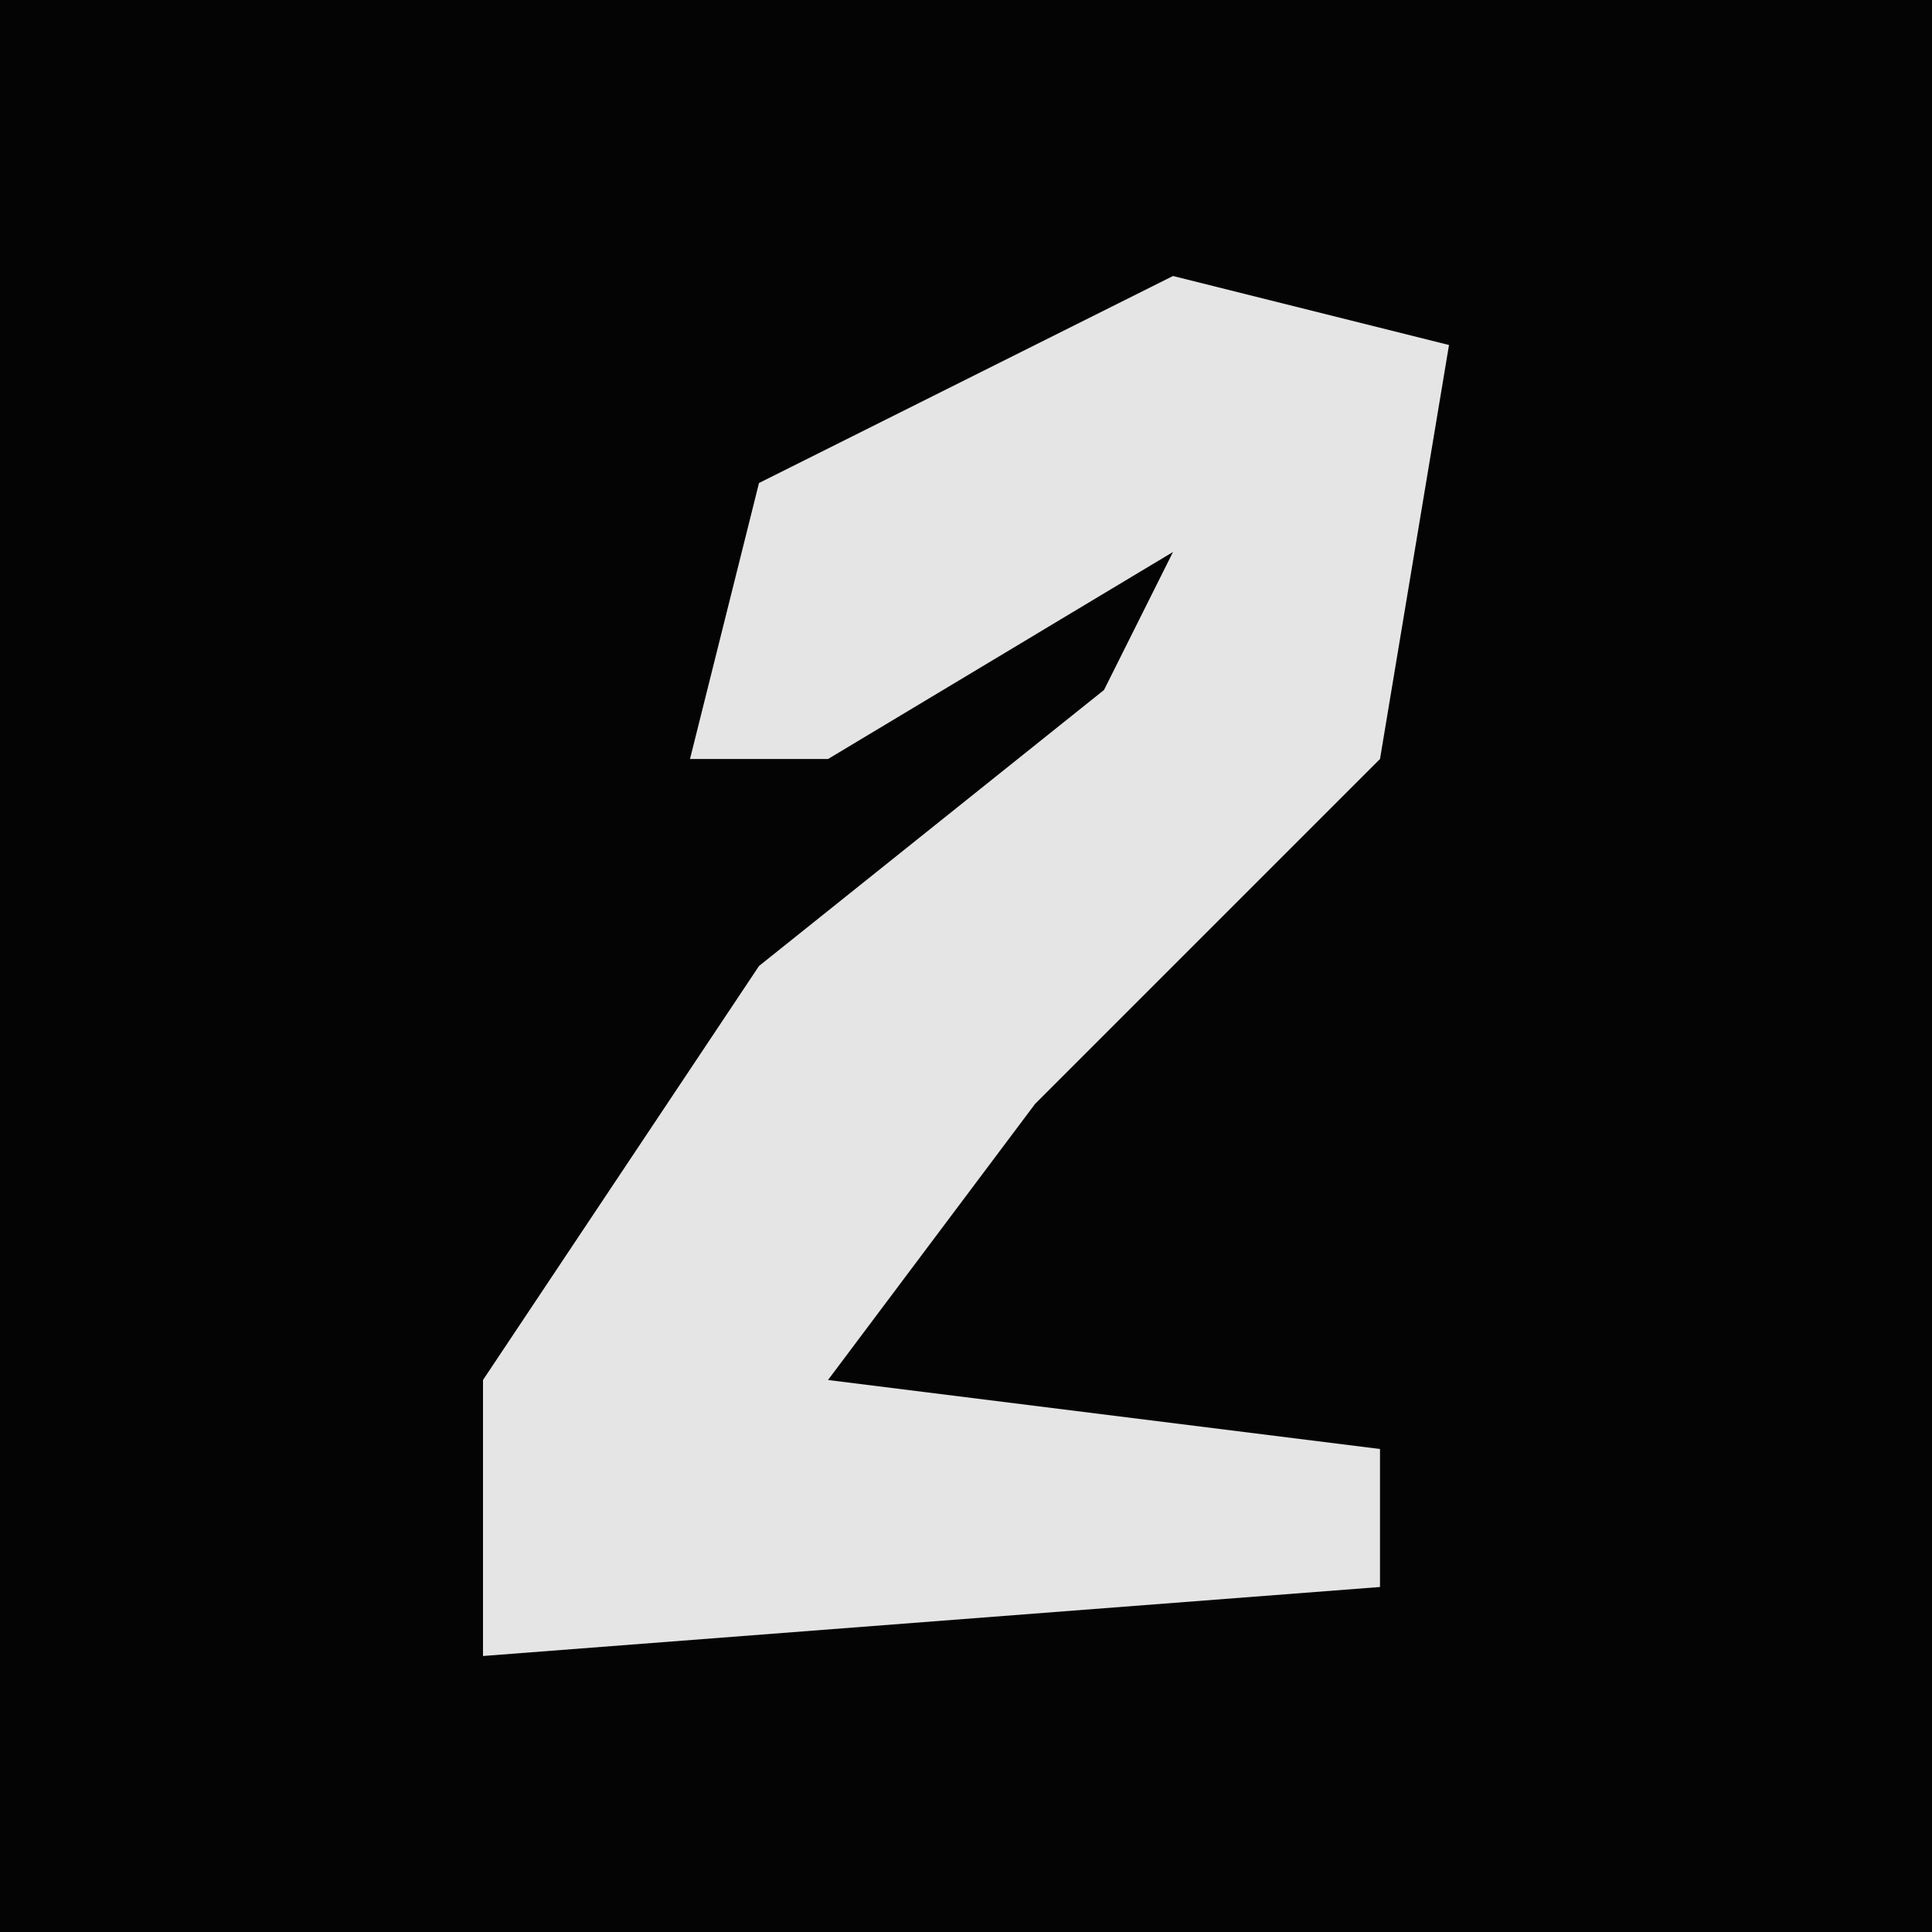 <?xml version="1.0" encoding="UTF-8"?>
<svg version="1.1" xmlns="http://www.w3.org/2000/svg" width="28" height="28">
<path d="M0,0 L28,0 L28,28 L0,28 Z " fill="#040404" transform="translate(0,0)"/>
<path d="M0,0 L4,1 L3,7 L-2,12 L-5,16 L3,17 L3,19 L-10,20 L-10,16 L-6,10 L-1,6 L0,4 L-5,7 L-7,7 L-6,3 Z " fill="#E5E5E5" transform="translate(17,4)"/>
</svg>
